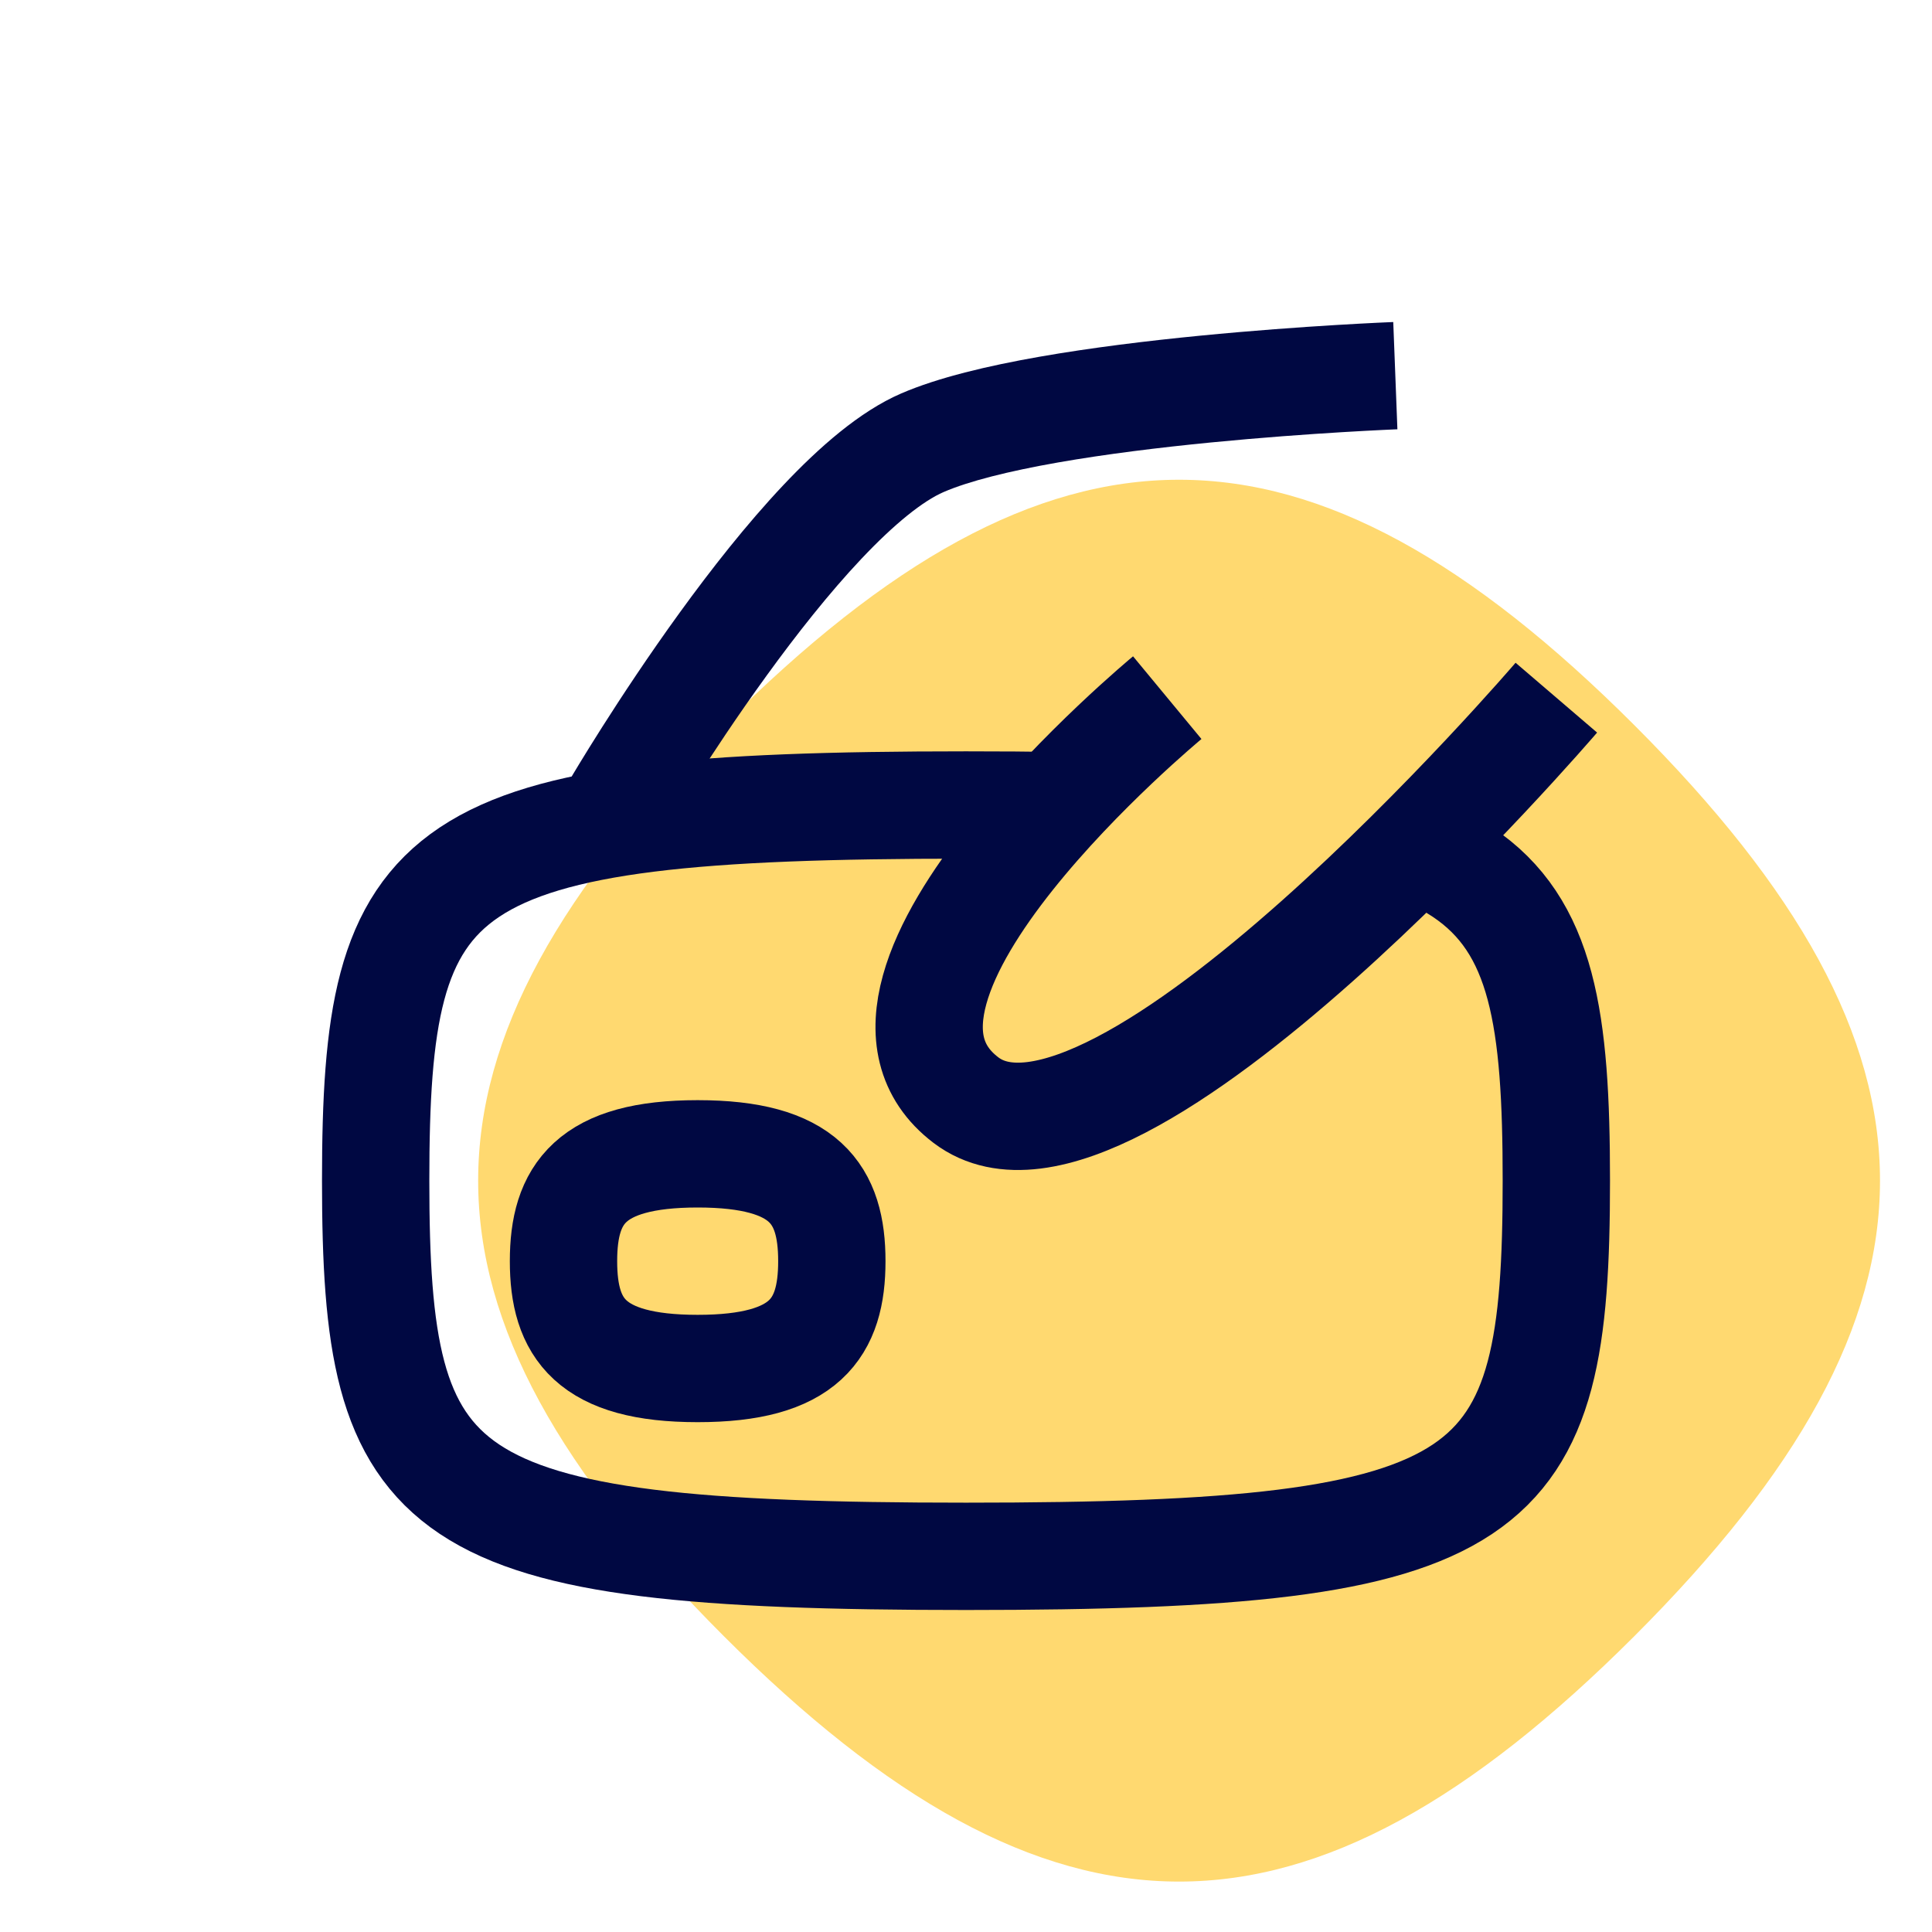 <svg width="144" height="144" viewBox="0 0 144 144" fill="none" xmlns="http://www.w3.org/2000/svg">
<g clip-path="url(#clip0)">
<path d="M121.823 54.059C146.225 78.461 146.225 97.539 121.823 121.941C97.421 146.343 78.343 146.343 53.941 121.941C29.539 97.539 29.539 78.461 53.941 54.059C78.343 29.657 97.421 29.657 121.823 54.059Z" fill="#FFD970"/>
<path d="M116 88C116 112 112 116 72 116C32 116 28 112 28 88C28 64 32 60 72 60C112 60 116 64 116 88Z" stroke="#000842" stroke-width="8"/>
<path d="M62 94C62 99 60 102 52 102C44 102 42 99 42 94C42 89 44 86 52 86C60 86 62 89 62 94Z" stroke="#000842" stroke-width="8"/>
<path d="M42.55 57.975C41.432 59.88 42.07 62.331 43.975 63.45C45.88 64.568 48.331 63.93 49.45 62.025L42.55 57.975ZM104 28C103.846 24.003 103.846 24.003 103.845 24.003C103.845 24.003 103.845 24.003 103.844 24.003C103.843 24.003 103.841 24.003 103.839 24.003C103.835 24.003 103.83 24.004 103.823 24.004C103.809 24.004 103.789 24.005 103.762 24.006C103.71 24.008 103.633 24.012 103.534 24.016C103.334 24.024 103.044 24.038 102.672 24.055C101.929 24.091 100.861 24.147 99.551 24.226C96.935 24.384 93.345 24.638 89.454 25.019C85.571 25.399 81.344 25.911 77.469 26.591C73.666 27.259 69.924 28.134 67.162 29.329L70.338 36.671C72.201 35.866 75.178 35.116 78.852 34.471C82.453 33.839 86.461 33.351 90.234 32.981C93.999 32.612 97.486 32.366 100.035 32.211C101.307 32.134 102.343 32.081 103.057 32.046C103.415 32.029 103.692 32.017 103.878 32.008C103.971 32.005 104.041 32.002 104.088 32C104.111 31.999 104.128 31.998 104.139 31.998C104.145 31.997 104.149 31.997 104.151 31.997C104.152 31.997 104.153 31.997 104.154 31.997C104.154 31.997 104.154 31.997 104.154 31.997C104.154 31.997 104.154 31.997 104 28ZM67.162 29.329C64.069 30.666 61.03 33.358 58.384 36.16C55.654 39.053 52.986 42.454 50.668 45.652C48.341 48.862 46.318 51.933 44.878 54.198C44.157 55.333 43.58 56.269 43.181 56.925C42.981 57.254 42.826 57.512 42.719 57.691C42.666 57.78 42.625 57.849 42.597 57.897C42.583 57.921 42.572 57.939 42.564 57.952C42.56 57.959 42.557 57.964 42.555 57.968C42.553 57.97 42.553 57.971 42.552 57.973C42.551 57.973 42.551 57.974 42.551 57.974C42.551 57.975 42.55 57.975 46 60C49.45 62.025 49.45 62.025 49.449 62.025C49.449 62.025 49.449 62.025 49.449 62.025C49.45 62.025 49.45 62.025 49.45 62.024C49.451 62.022 49.453 62.019 49.456 62.014C49.461 62.005 49.47 61.991 49.481 61.971C49.505 61.932 49.541 61.871 49.589 61.791C49.684 61.63 49.828 61.391 50.016 61.082C50.391 60.465 50.941 59.574 51.63 58.489C53.011 56.317 54.941 53.388 57.145 50.348C59.358 47.296 61.799 44.197 64.202 41.652C66.689 39.017 68.806 37.334 70.338 36.671L67.162 29.329Z" fill="#000842"/>
<path d="M75.027 75.312C68.272 68.006 88.007 51.393 94.719 44L114 54.438C103.824 64.44 81.783 82.619 75.027 75.312Z" fill="#FFD970"/>
<path d="M87 52C87 52 60.907 73.583 72 82C83.093 90.417 116 52 116 52" stroke="#000842" stroke-width="8"/>
</g>
<defs>
<clipPath id="clip0">
<rect width="144" height="144" fill="white"/>
</clipPath>
</defs>
</svg>

